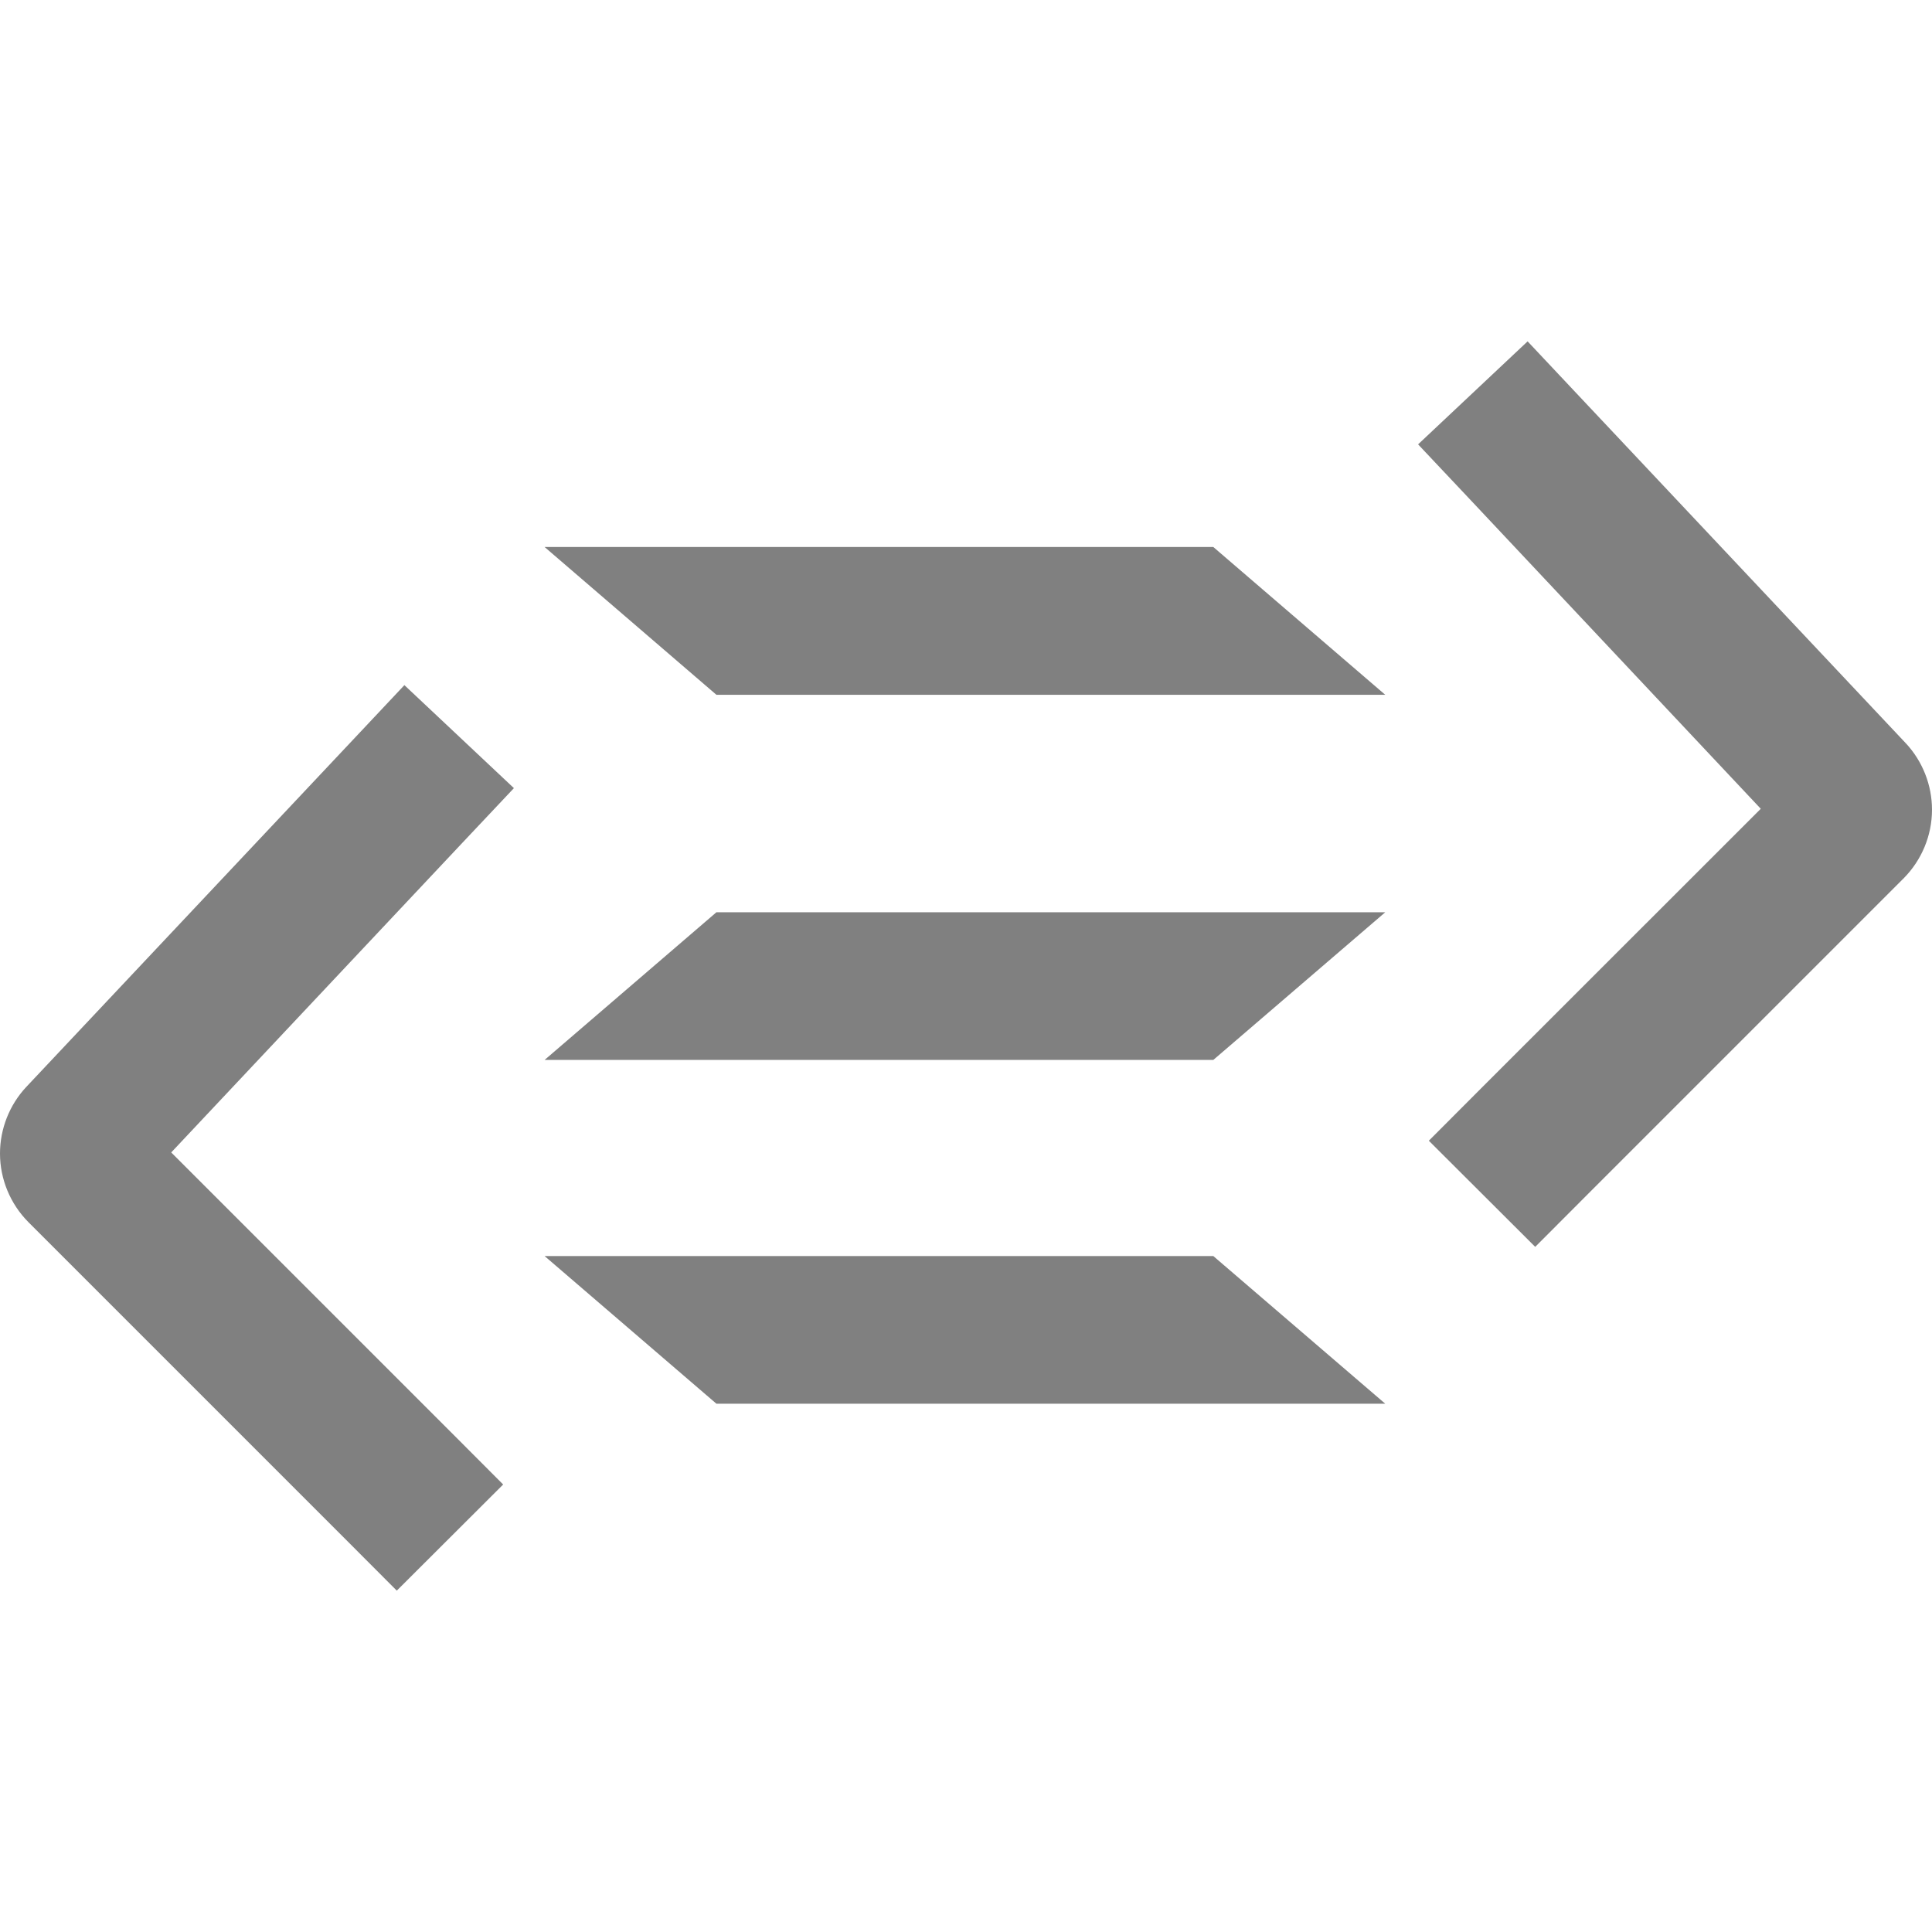 <?xml version="1.0" standalone="no"?><!-- Generator: Gravit.io --><svg xmlns="http://www.w3.org/2000/svg" xmlns:xlink="http://www.w3.org/1999/xlink" style="isolation:isolate" viewBox="0 0 16 16" width="16" height="16"><defs><clipPath id="_clipPath_W02eSSHRPksugUTrGdEbluvfBjVBCqba"><rect width="16" height="16"/></clipPath></defs><g clip-path="url(#_clipPath_W02eSSHRPksugUTrGdEbluvfBjVBCqba)"><rect width="16" height="16" style="fill:rgb(0,0,0)" fill-opacity="0"/><path d=" M 4.51 4.53 L 10.048 4.53 L 11.472 5.754 L 5.933 5.754 L 4.51 4.53 L 4.51 4.53 L 4.51 4.53 L 4.51 4.53 Z  M 4.51 8.778 L 10.048 8.778 L 11.472 7.555 L 5.933 7.555 L 4.51 8.778 L 4.51 8.778 L 4.51 8.778 L 4.51 8.778 Z  M 4.51 10.402 L 10.048 10.402 L 11.472 11.625 L 5.933 11.625 L 4.51 10.402 L 4.51 10.402 L 4.51 10.402 Z  M 3.726 11.852 L 4.167 12.294 L 3.286 13.173 L 2.847 12.733 L 0.237 10.123 C 0.235 10.123 0.235 10.123 0.235 10.121 C 0.085 9.97 0 9.765 0 9.553 C 0 9.349 0.078 9.151 0.217 9.002 C 0.219 9.002 0.219 9.002 0.219 9 L 2.922 6.128 L 3.349 5.674 L 4.256 6.527 L 3.829 6.98 L 1.418 9.544 L 3.726 11.852 L 3.726 11.852 Z  M 12.274 9.005 L 11.833 9.447 L 12.714 10.326 L 13.153 9.886 L 15.763 7.276 C 15.765 7.276 15.765 7.276 15.765 7.274 C 15.915 7.123 16 6.918 16 6.706 C 16 6.502 15.922 6.304 15.783 6.155 C 15.781 6.155 15.781 6.155 15.781 6.153 L 13.078 3.281 L 12.651 2.827 L 11.744 3.68 L 12.171 4.133 L 14.582 6.698 L 12.274 9.005 Z " fill-rule="evenodd" fill="rgb(128,128,128)"/></g></svg>